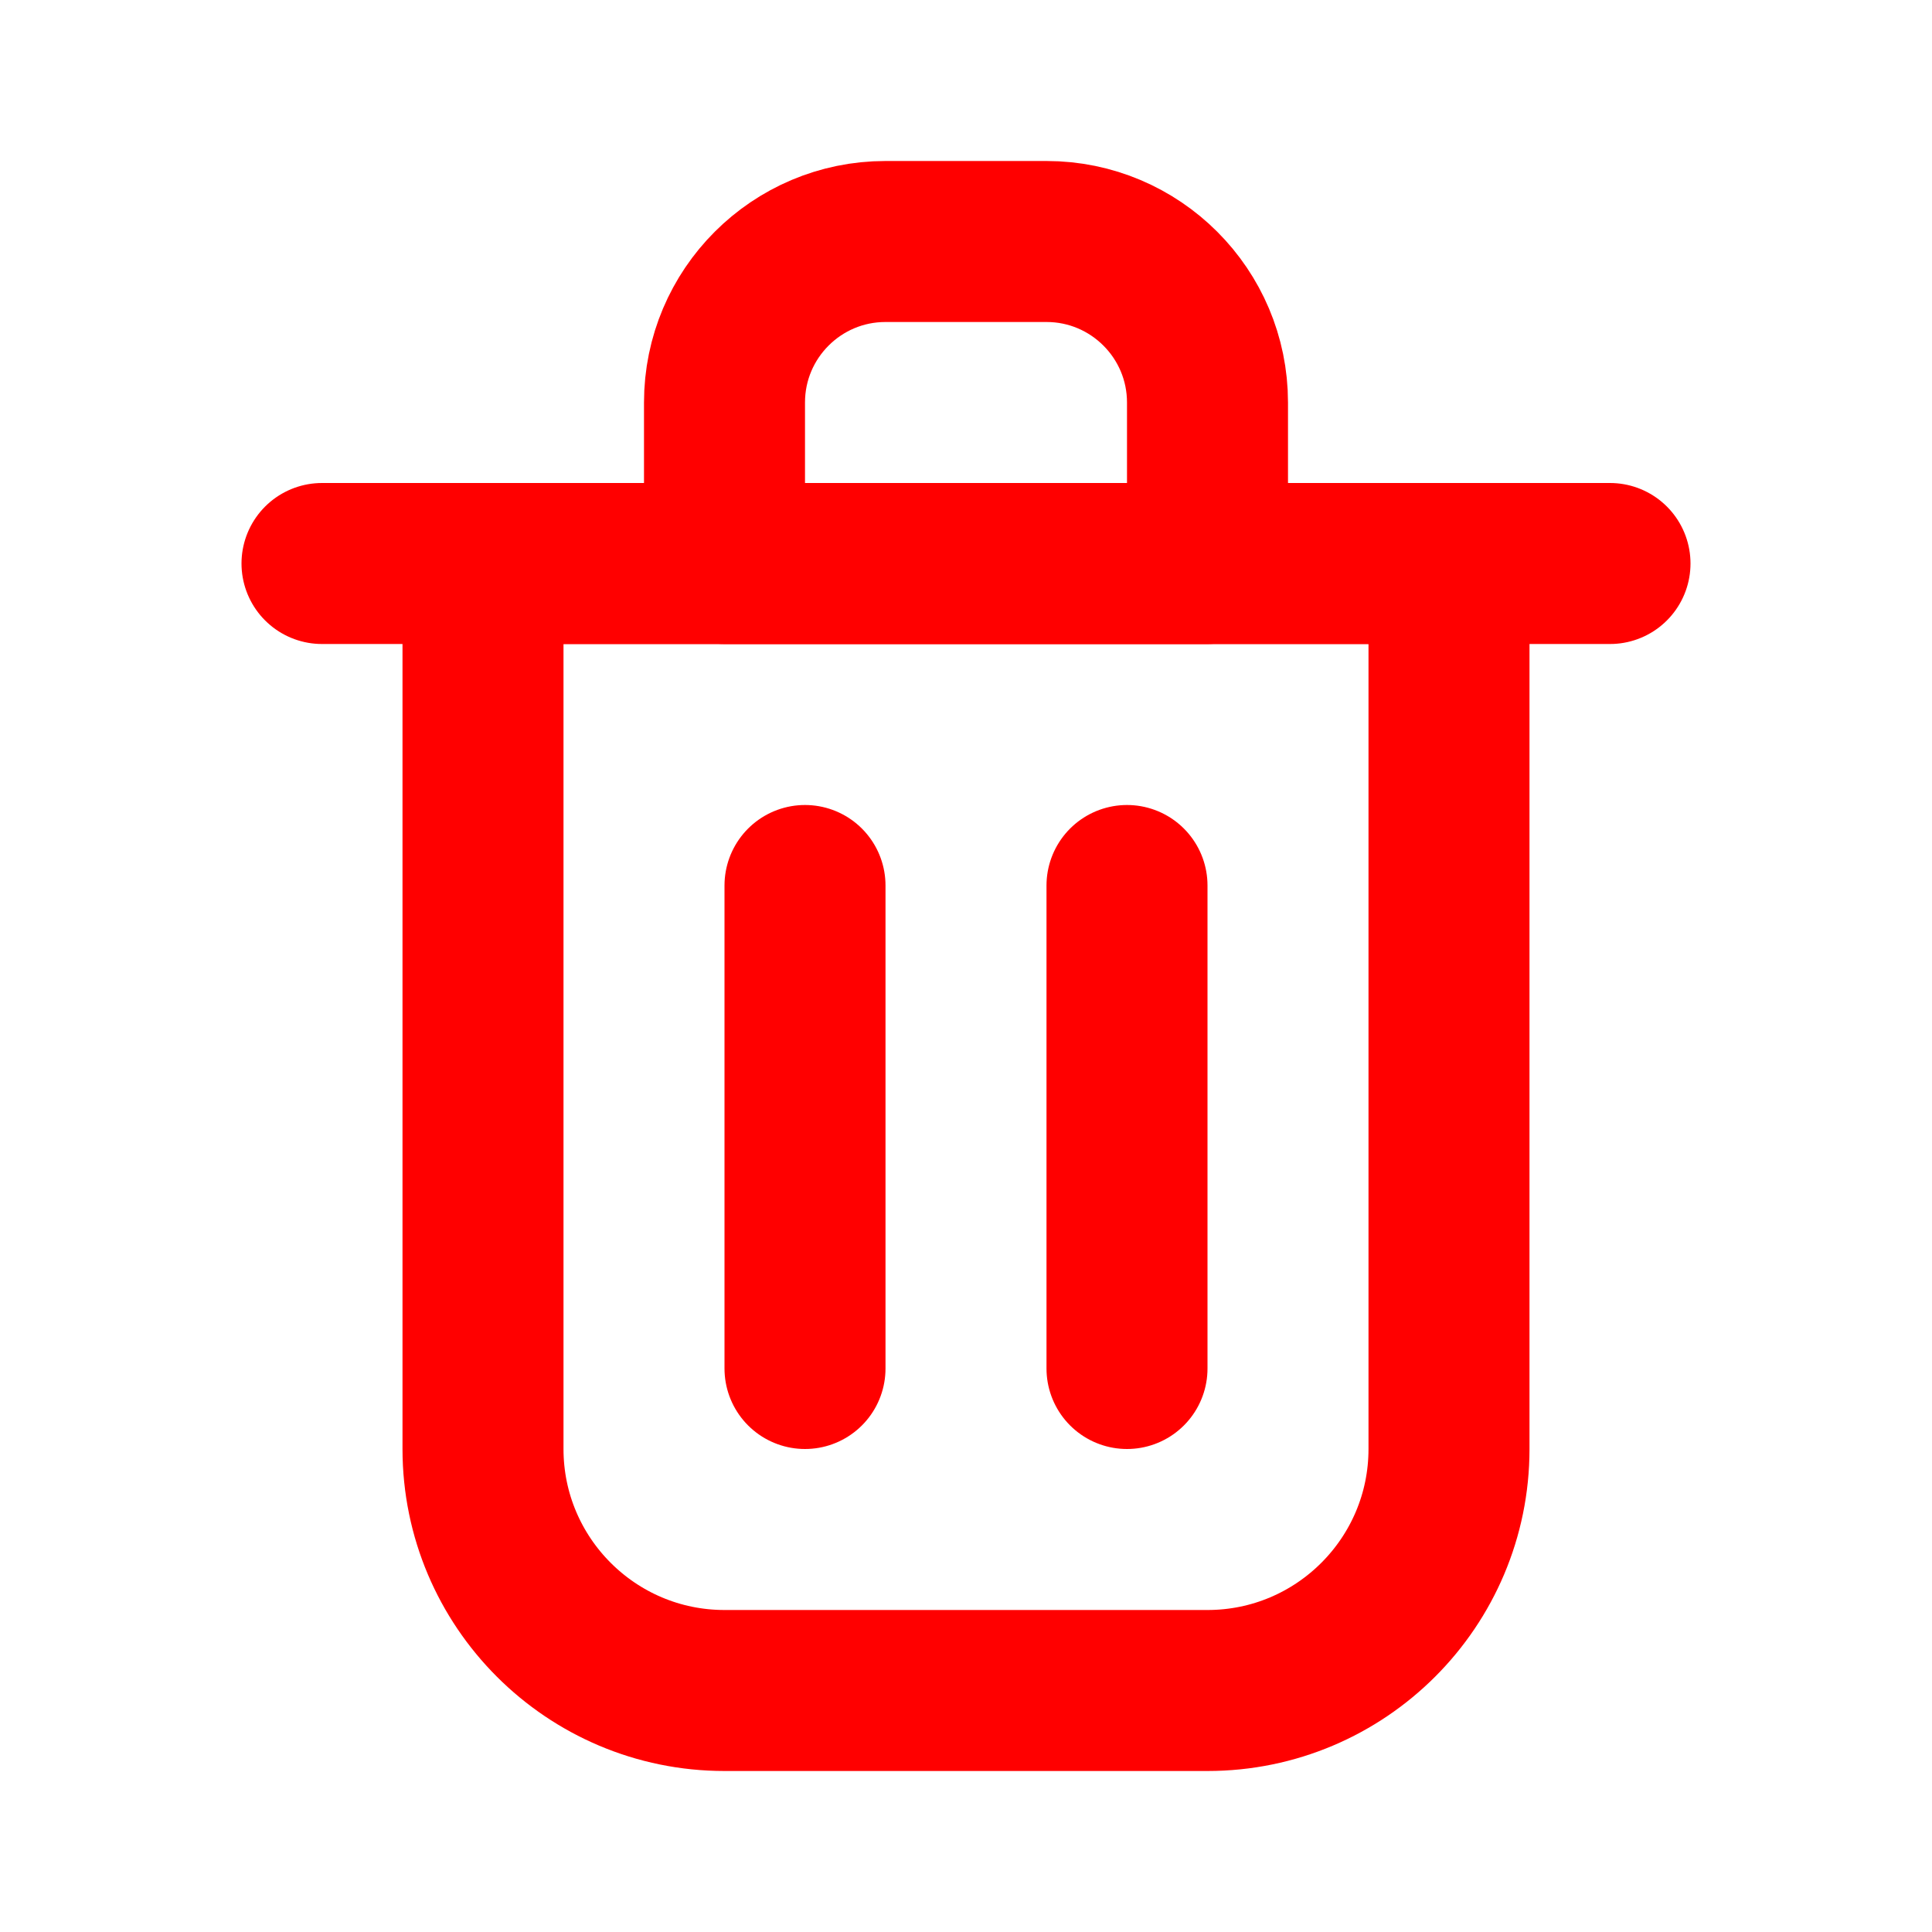 <svg width="12" height="12" viewBox="0 0 12 12" fill="none" xmlns="http://www.w3.org/2000/svg">
<path d="M5 5.5V8.5" stroke="#FF0000" stroke-linecap="round" stroke-linejoin="round"/>
<path d="M7 5.5V8.5" stroke="#FF0000" stroke-linecap="round" stroke-linejoin="round"/>
<path d="M2 3.5H10" stroke="#FF0000" stroke-linecap="round" stroke-linejoin="round"/>
<path d="M3 3.5H6H9V9C9 9.828 8.328 10.5 7.5 10.5H4.5C3.672 10.5 3 9.828 3 9V3.5Z" stroke="#FF0000" stroke-linecap="round" stroke-linejoin="round"/>
<path d="M4.5 2.5C4.5 1.948 4.948 1.5 5.5 1.5H6.5C7.052 1.5 7.5 1.948 7.5 2.5V3.5H4.5V2.5Z" stroke="#FF0000" stroke-linecap="round" stroke-linejoin="round"/>
</svg>
